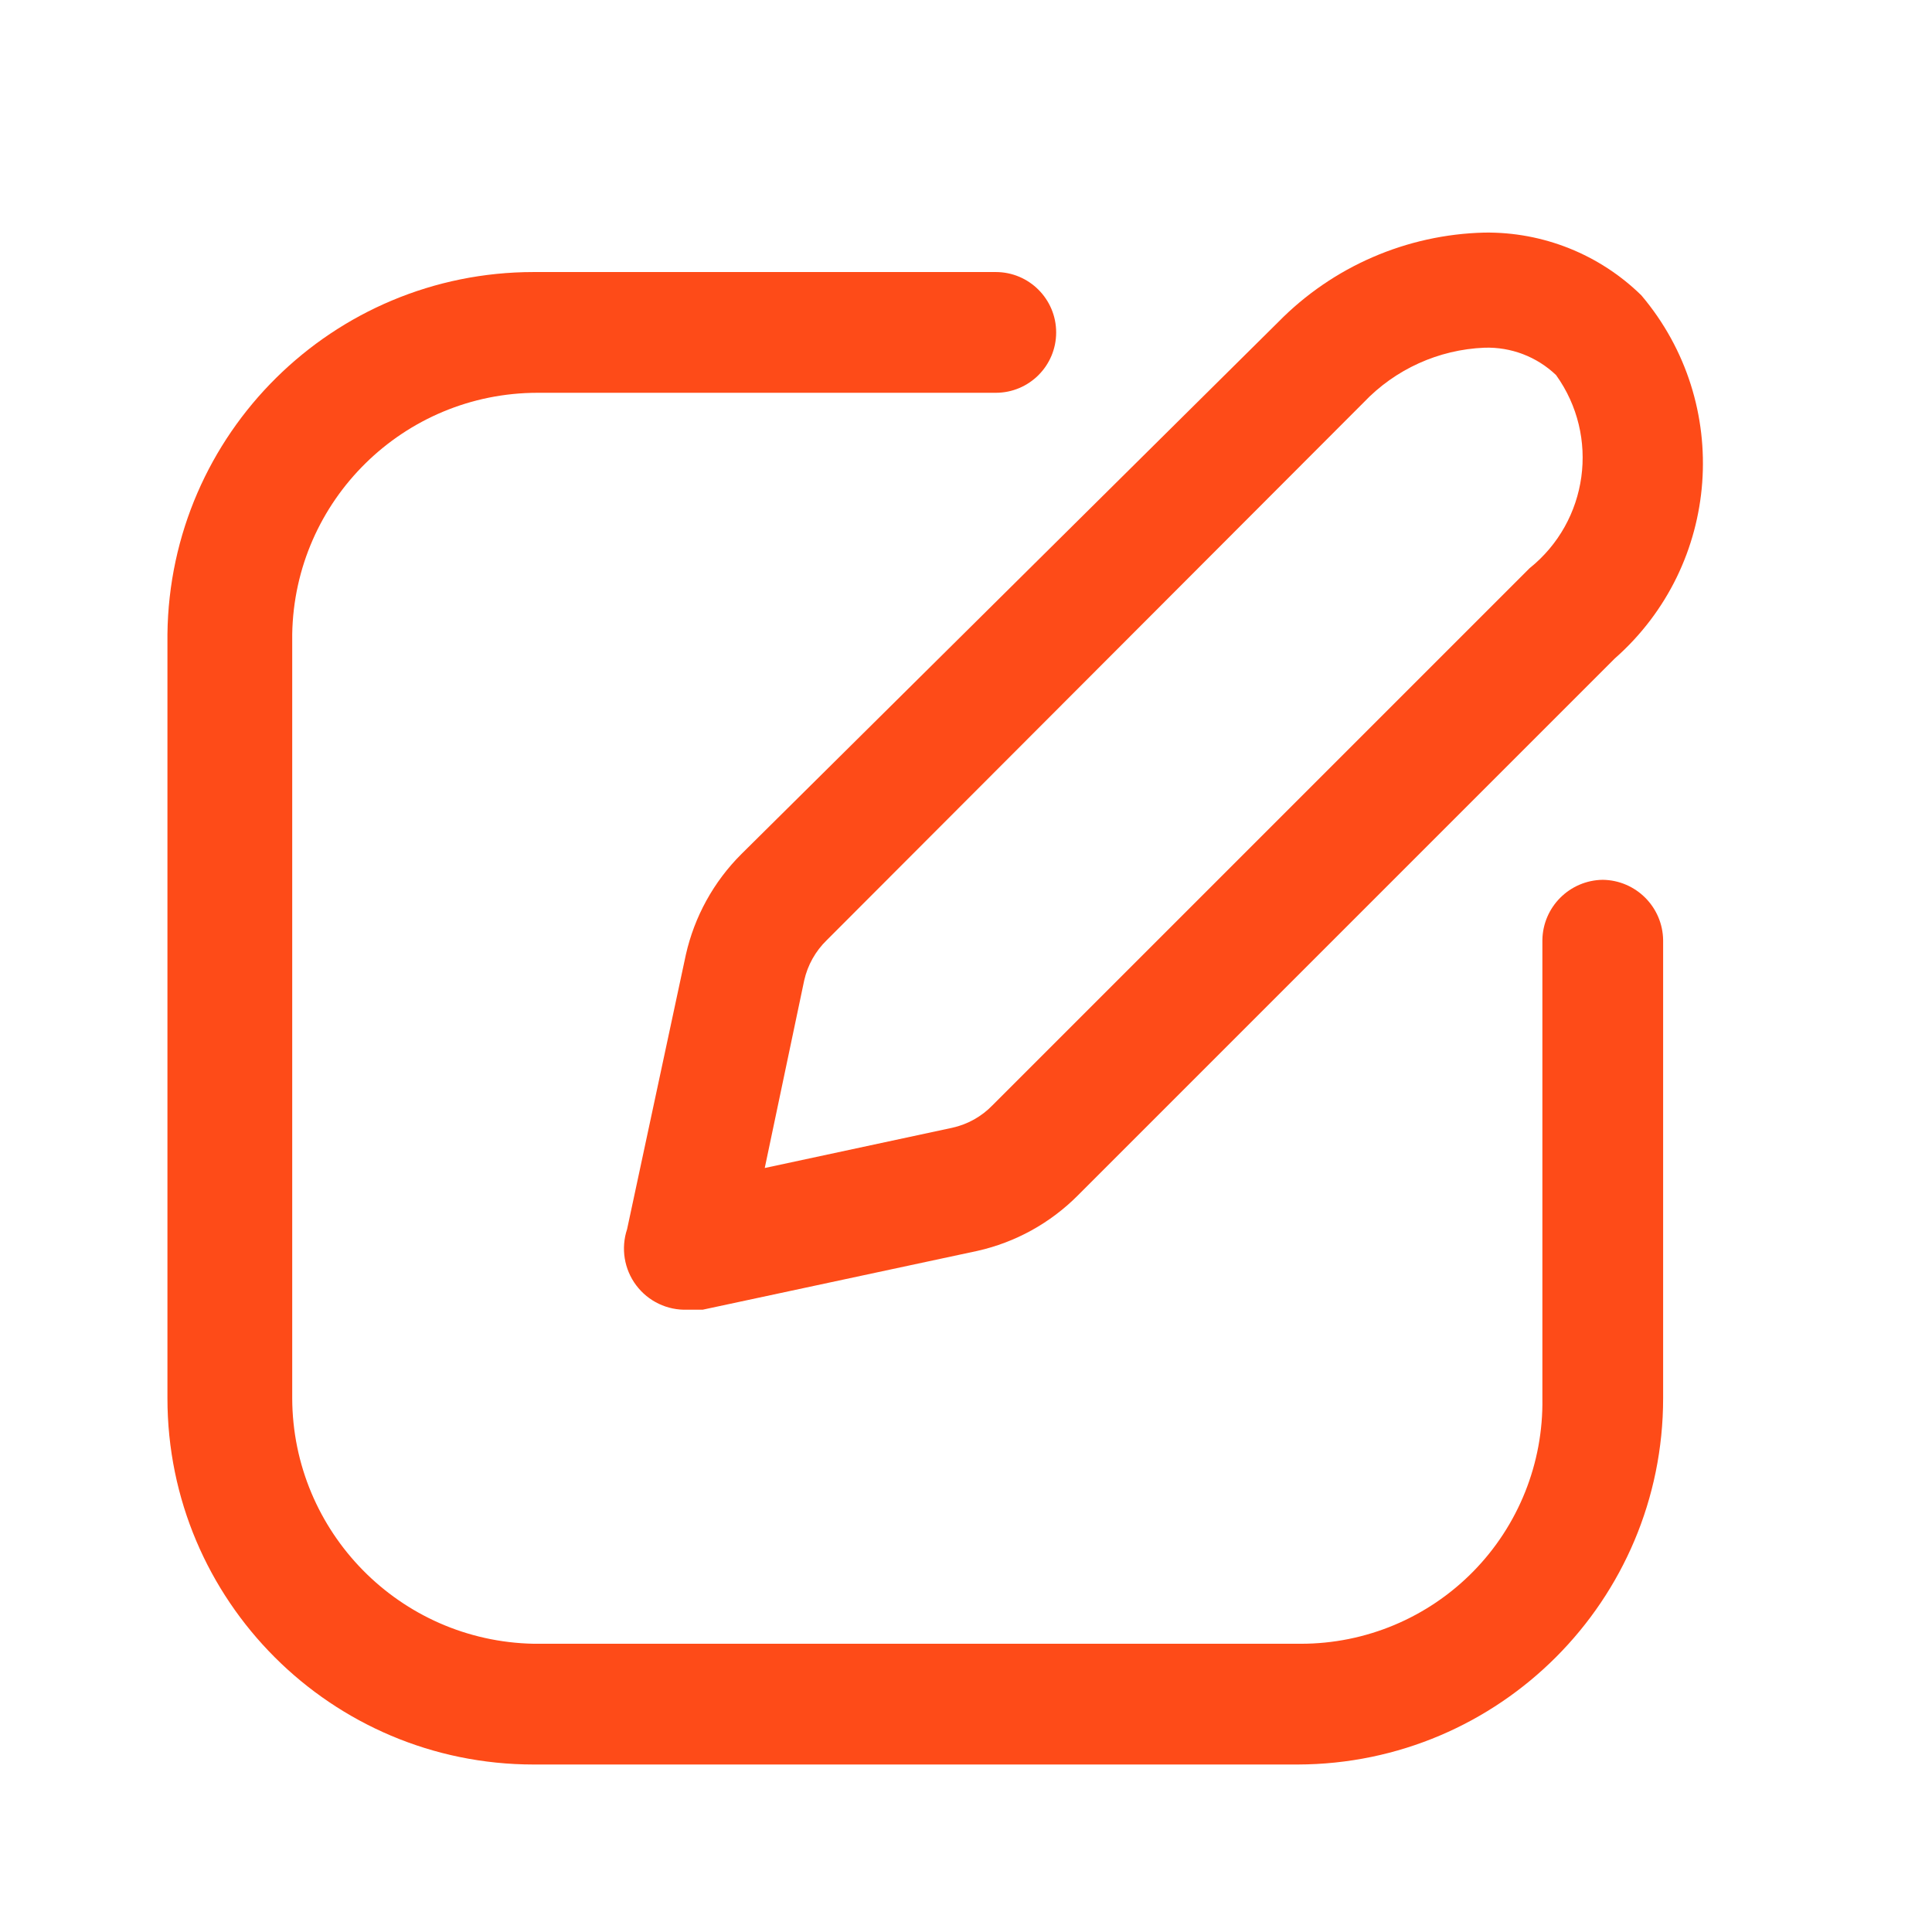 <svg width="36" height="36" viewBox="0 0 36 36" fill="none" xmlns="http://www.w3.org/2000/svg">
<path fill-rule="evenodd" clip-rule="evenodd" d="M11.685 22.904L12.78 17.789C12.94 17.079 13.299 16.428 13.815 15.914L23.82 5.999C24.835 4.966 26.212 4.369 27.66 4.334C28.752 4.319 29.805 4.74 30.585 5.504C32.289 7.518 32.069 10.525 30.09 12.269L20.085 22.274C19.571 22.791 18.921 23.15 18.21 23.309L13.095 24.404H12.81C12.436 24.419 12.079 24.249 11.854 23.949C11.63 23.65 11.567 23.259 11.685 22.904ZM15.405 17.519C15.195 17.723 15.049 17.984 14.985 18.269L14.25 21.764L17.745 21.014C18.031 20.951 18.291 20.805 18.495 20.594L28.5 10.589C29.596 9.712 29.814 8.13 28.995 6.989C28.637 6.647 28.156 6.463 27.66 6.479C26.806 6.514 25.999 6.88 25.41 7.499L15.405 17.519Z" fill="#FE4B18"/>
<path d="M29.865 16.394C29.247 16.402 28.748 16.901 28.74 17.519V26.054C28.76 27.261 28.295 28.425 27.449 29.285C26.603 30.145 25.447 30.63 24.24 30.629H9.945C7.451 30.581 5.453 28.549 5.445 26.054V11.819C5.486 9.322 7.522 7.319 10.02 7.319H18.555C19.176 7.319 19.68 6.816 19.68 6.194C19.68 5.573 19.176 5.069 18.555 5.069H9.945C6.205 5.069 3.161 8.079 3.12 11.819V26.054C3.12 29.824 6.176 32.879 9.945 32.879H24.18C27.944 32.871 30.99 29.818 30.99 26.054V17.519C30.982 16.901 30.483 16.402 29.865 16.394Z" fill="#FE4B18"/>
</svg>

